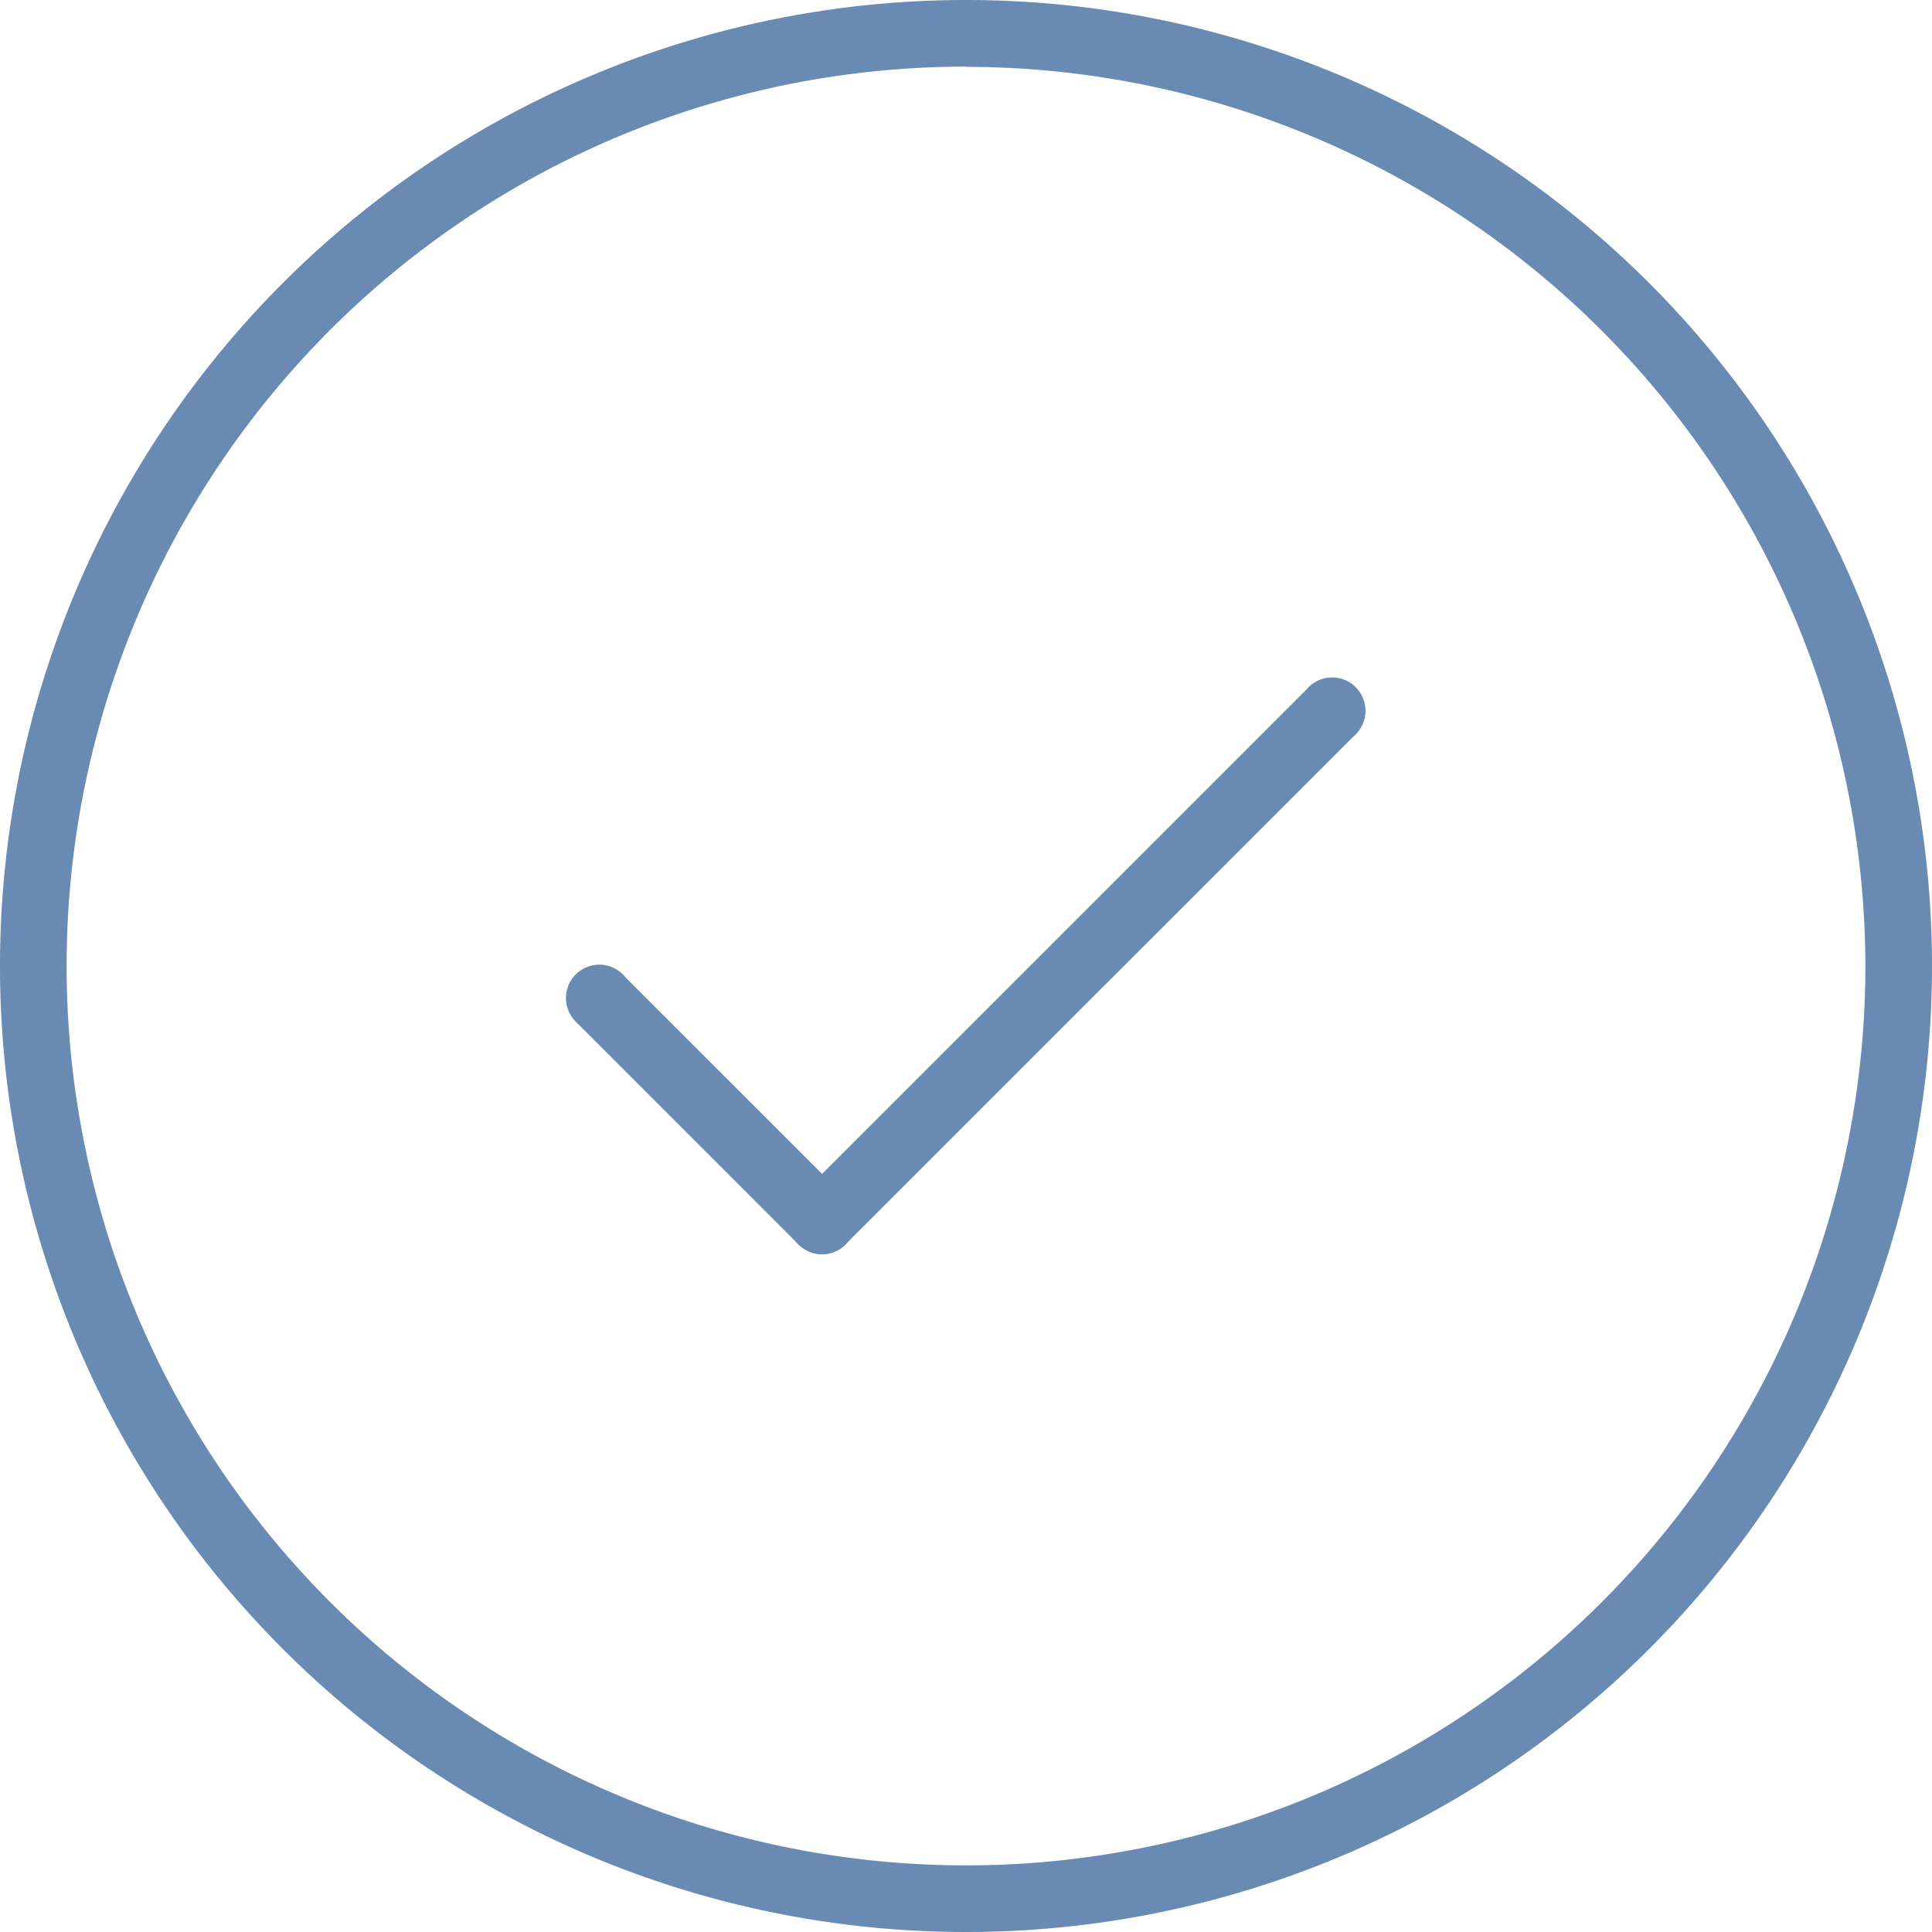 <svg xmlns="http://www.w3.org/2000/svg" width="37" height="37" viewBox="0 0 37 37"><g transform="translate(-276.109 -24.42)" opacity="0.6"><path d="M294.609,61.42a18.5,18.5,0,1,1,18.5-18.5A18.5,18.5,0,0,1,294.609,61.42Zm0-35.724A17.224,17.224,0,1,0,311.833,42.92h0A17.244,17.244,0,0,0,294.609,25.7Z" fill="#053e81"/><path d="M291.854,48.442a.639.639,0,0,1-.452-1.09l9.724-9.724a.639.639,0,1,1,.981.819.563.563,0,0,1-.081.081L292.3,48.252a.636.636,0,0,1-.452.187Z" fill="#053e81"/><path d="M291.854,48.439a.64.64,0,0,1-.452-.187l-4.211-4.211a.7.7,0,0,1-.081-.082.639.639,0,1,1,.981-.818l4.212,4.211a.639.639,0,0,1-.452,1.09Z" fill="#053e81"/></g></svg>